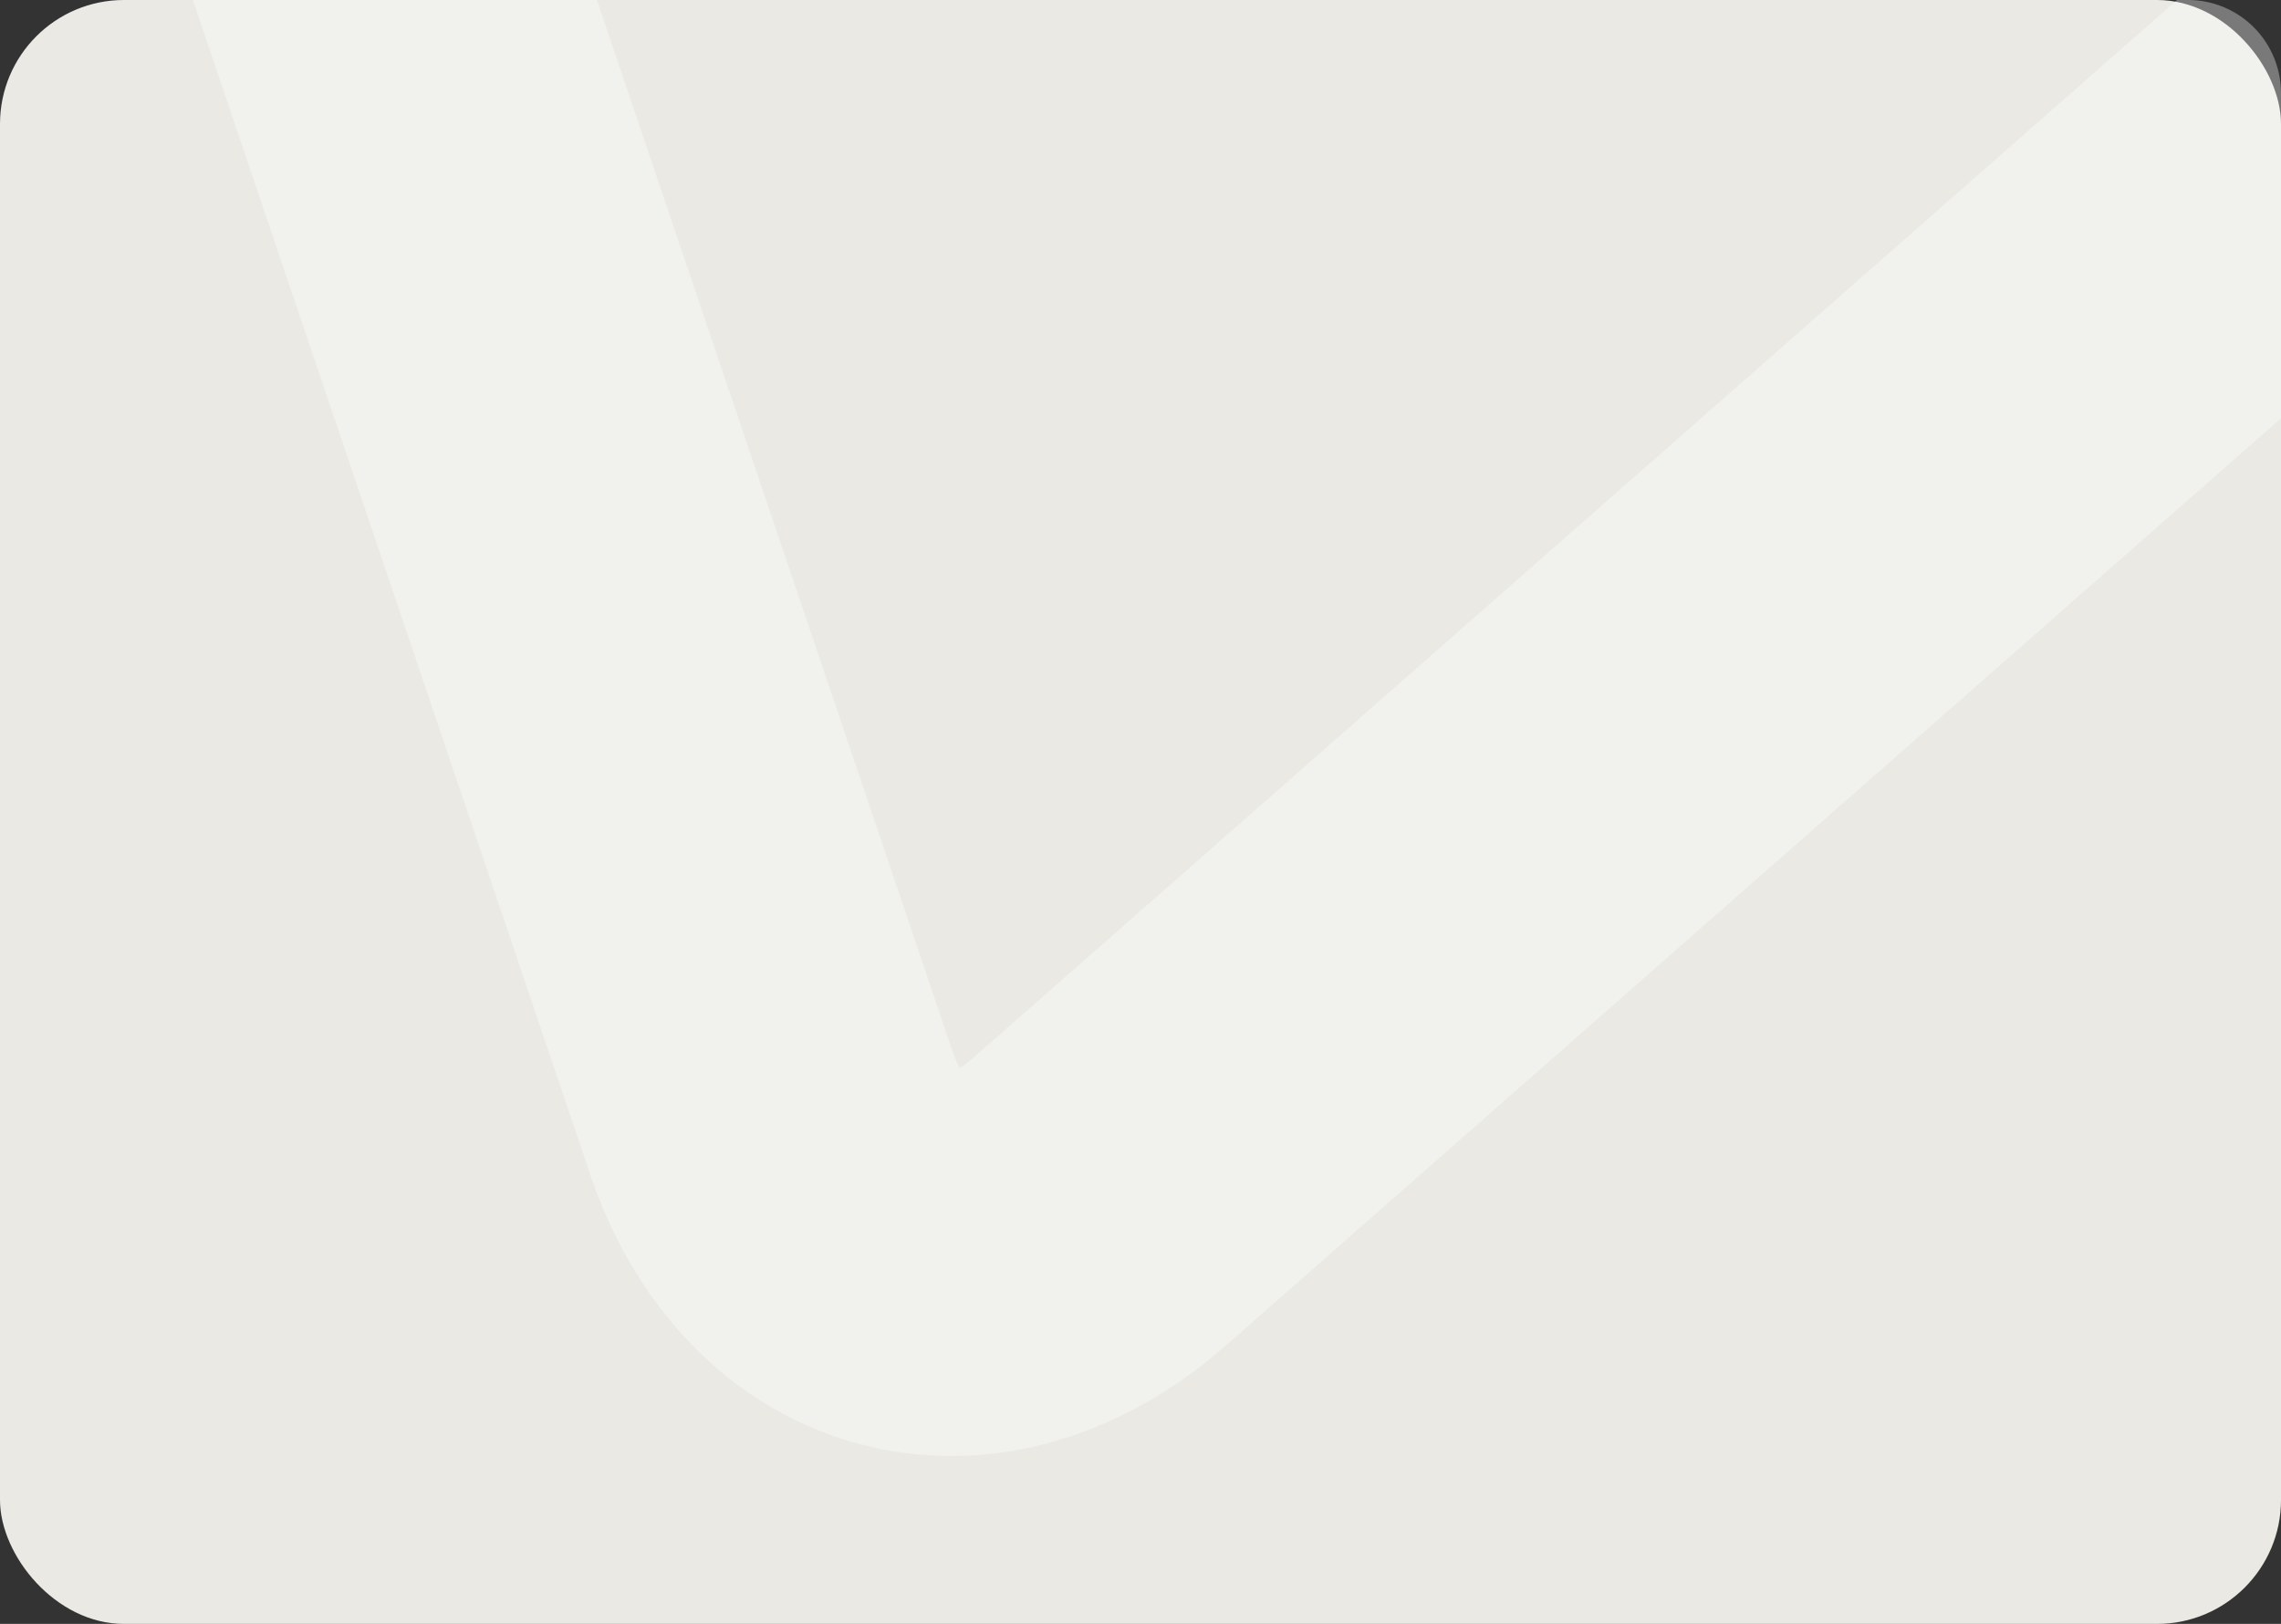<svg xmlns="http://www.w3.org/2000/svg" width="368" height="262" viewBox="0 0 368 262">
  <rect x="0" y="0" width="368" height="262" fill="#333333" stroke="none"/>
  <g id="Group_3676" data-name="Group 3676" transform="translate(-535 -854)">
    <rect id="victoria-kubiaki-t0Aio60jD4Q-unsplash" width="368" height="262" rx="20" transform="translate(535 854)" fill="#eae9e4"/>
    <path id="Intersection_23" data-name="Intersection 23" d="M-6300.72,6915.692c-20.035-5.368-35.834-21.183-43.348-43.393l-64.128-189.566h65.2l57.42,169.76a17.3,17.3,0,0,0,1.1,2.56,15.1,15.1,0,0,0,2.2-1.675l194.182-170.646h1.78a15,15,0,0,1,15,15v52.5l-170.177,149.556c-13.308,11.694-28.888,17.862-44.352,17.862A57.4,57.4,0,0,1-6300.72,6915.692Z" transform="translate(6974.306 -5828.732)" fill="#fff" opacity="0.34"/>
  </g>
</svg>
